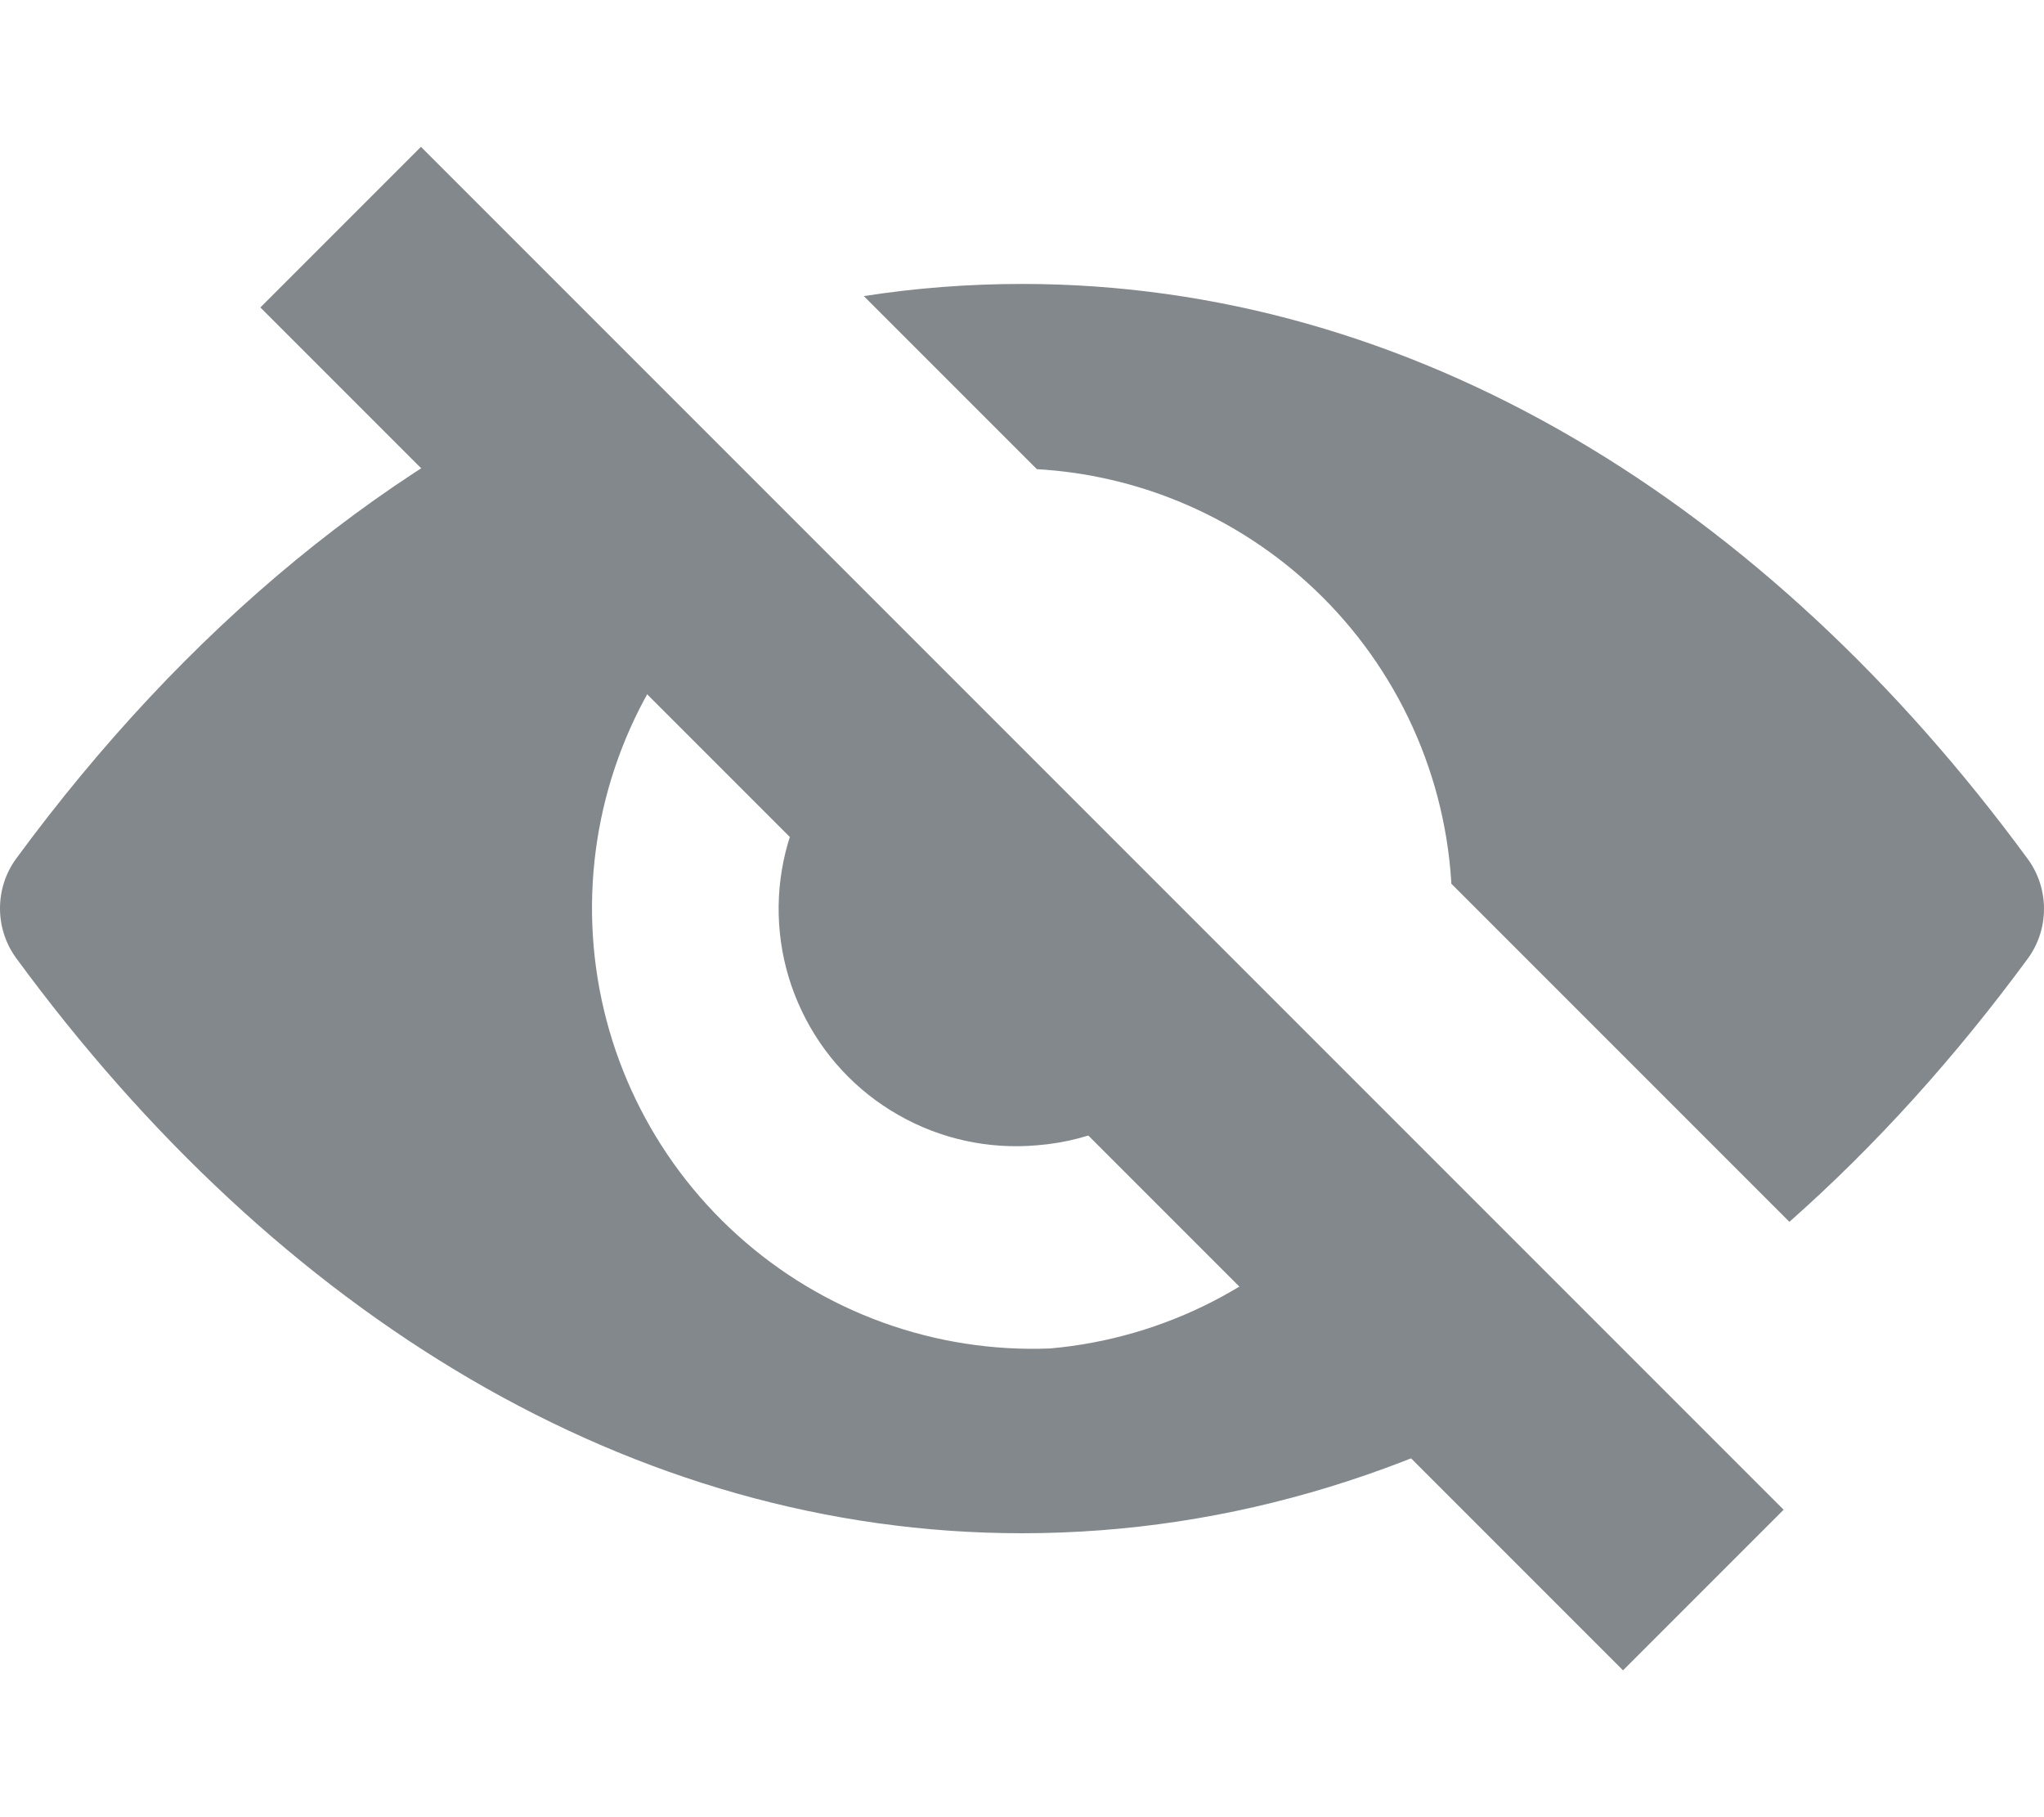 <svg width="18" height="16" viewBox="0 0 18 16" fill="none" xmlns="http://www.w3.org/2000/svg">
<path d="M15 14L3 2" stroke="#83888D" stroke-width="2"/>
<path fill-rule="evenodd" clip-rule="evenodd" d="M15.758 10.758C16.515 10.089 17.218 9.31 17.859 8.438C17.951 8.311 18 8.159 18 8.002C18 7.845 17.951 7.693 17.859 7.566C15.558 4.429 12.439 2.5 9 2.5C8.529 2.5 8.064 2.536 7.607 2.607L9.131 4.131C10.009 4.181 10.848 4.53 11.506 5.124C12.258 5.803 12.715 6.748 12.78 7.759C12.78 7.767 12.781 7.774 12.781 7.781L15.758 10.758ZM8.306 6.013L10.941 8.648C10.845 8.953 10.678 9.234 10.451 9.467C10.102 9.826 9.633 10.046 9.133 10.084C8.708 10.122 8.281 10.029 7.911 9.817C7.54 9.606 7.243 9.286 7.06 8.9C6.876 8.515 6.815 8.082 6.885 7.661C6.955 7.24 7.152 6.85 7.449 6.545C7.688 6.299 7.983 6.117 8.306 6.013ZM7.012 4.719C6.692 4.922 6.401 5.172 6.15 5.465C5.49 6.233 5.157 7.229 5.221 8.241C5.285 9.252 5.742 10.197 6.495 10.876C7.247 11.555 8.235 11.913 9.247 11.873C10.256 11.784 11.191 11.304 11.851 10.535C12.004 10.356 12.14 10.165 12.257 9.964L14.217 11.924C12.624 12.937 10.859 13.5 9 13.5C5.561 13.5 2.441 11.571 0.141 8.434C0.049 8.307 0 8.155 0 7.998C0 7.841 0.049 7.689 0.141 7.562C1.627 5.539 3.453 4.018 5.487 3.194L7.012 4.719Z" fill="#83888D"/>
</svg>
